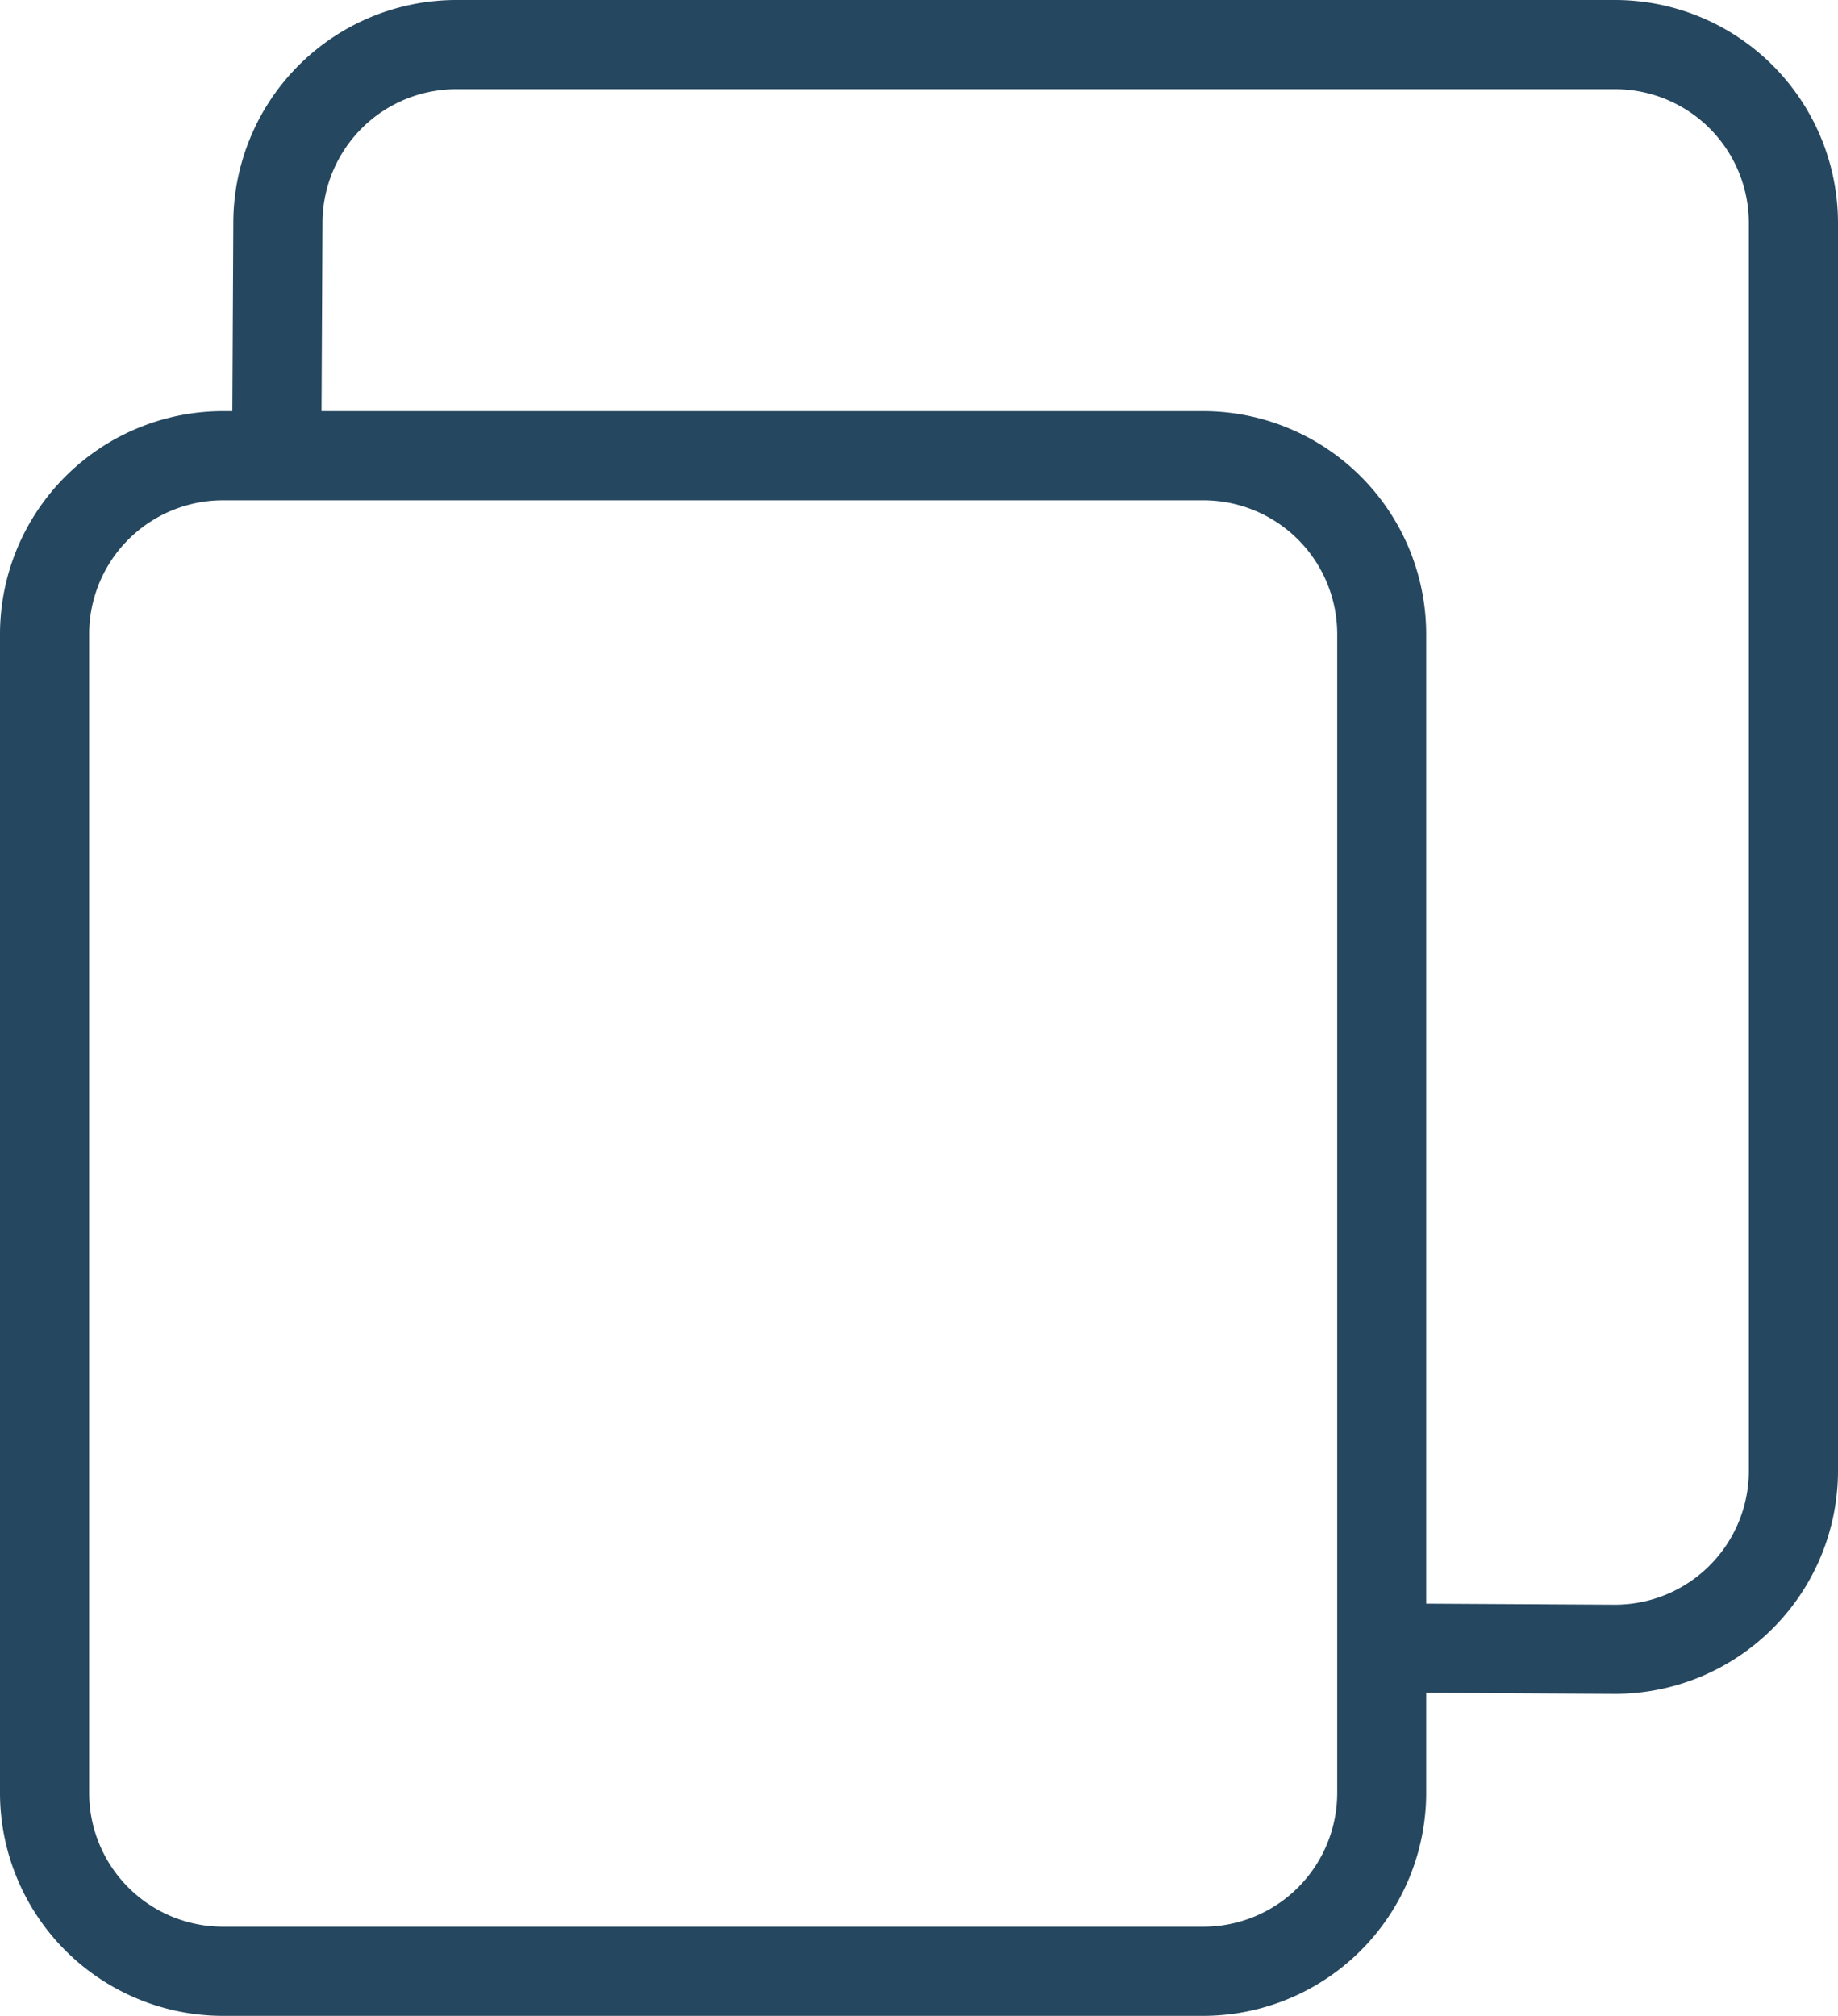 <svg height="56.253" viewBox="0 0 51.292 56.253" width="51.292" xmlns="http://www.w3.org/2000/svg"><g fill="#25475f"><path d="m38.561 47.268h-32.341a6.228 6.228 0 0 1 -6.22-6.219v-34.829a6.228 6.228 0 0 1 6.22-6.22l5.732.032a1.244 1.244 0 1 1 0 2.488l-5.732-.032a3.736 3.736 0 0 0 -3.732 3.732v34.829a3.736 3.736 0 0 0 3.732 3.731h32.341a3.736 3.736 0 0 0 3.732-3.732l.029-5.7a1.244 1.244 0 1 1 2.488 0l-.029 5.7a6.228 6.228 0 0 1 -6.22 6.22z" transform="matrix(-1 0 0 -1 51.292 47.268)"/><path d="m40.585 44.78h-27.365a6.228 6.228 0 0 1 -6.22-6.219v-32.341a6.228 6.228 0 0 1 6.22-6.22h27.365a6.228 6.228 0 0 1 6.215 6.22v32.341a6.228 6.228 0 0 1 -6.215 6.219zm-27.365-42.292a3.736 3.736 0 0 0 -3.732 3.732v32.341a3.736 3.736 0 0 0 3.732 3.732h27.365a3.736 3.736 0 0 0 3.732-3.732v-32.341a3.736 3.736 0 0 0 -3.732-3.732z" transform="translate(-7 11.473)"/></g></svg>